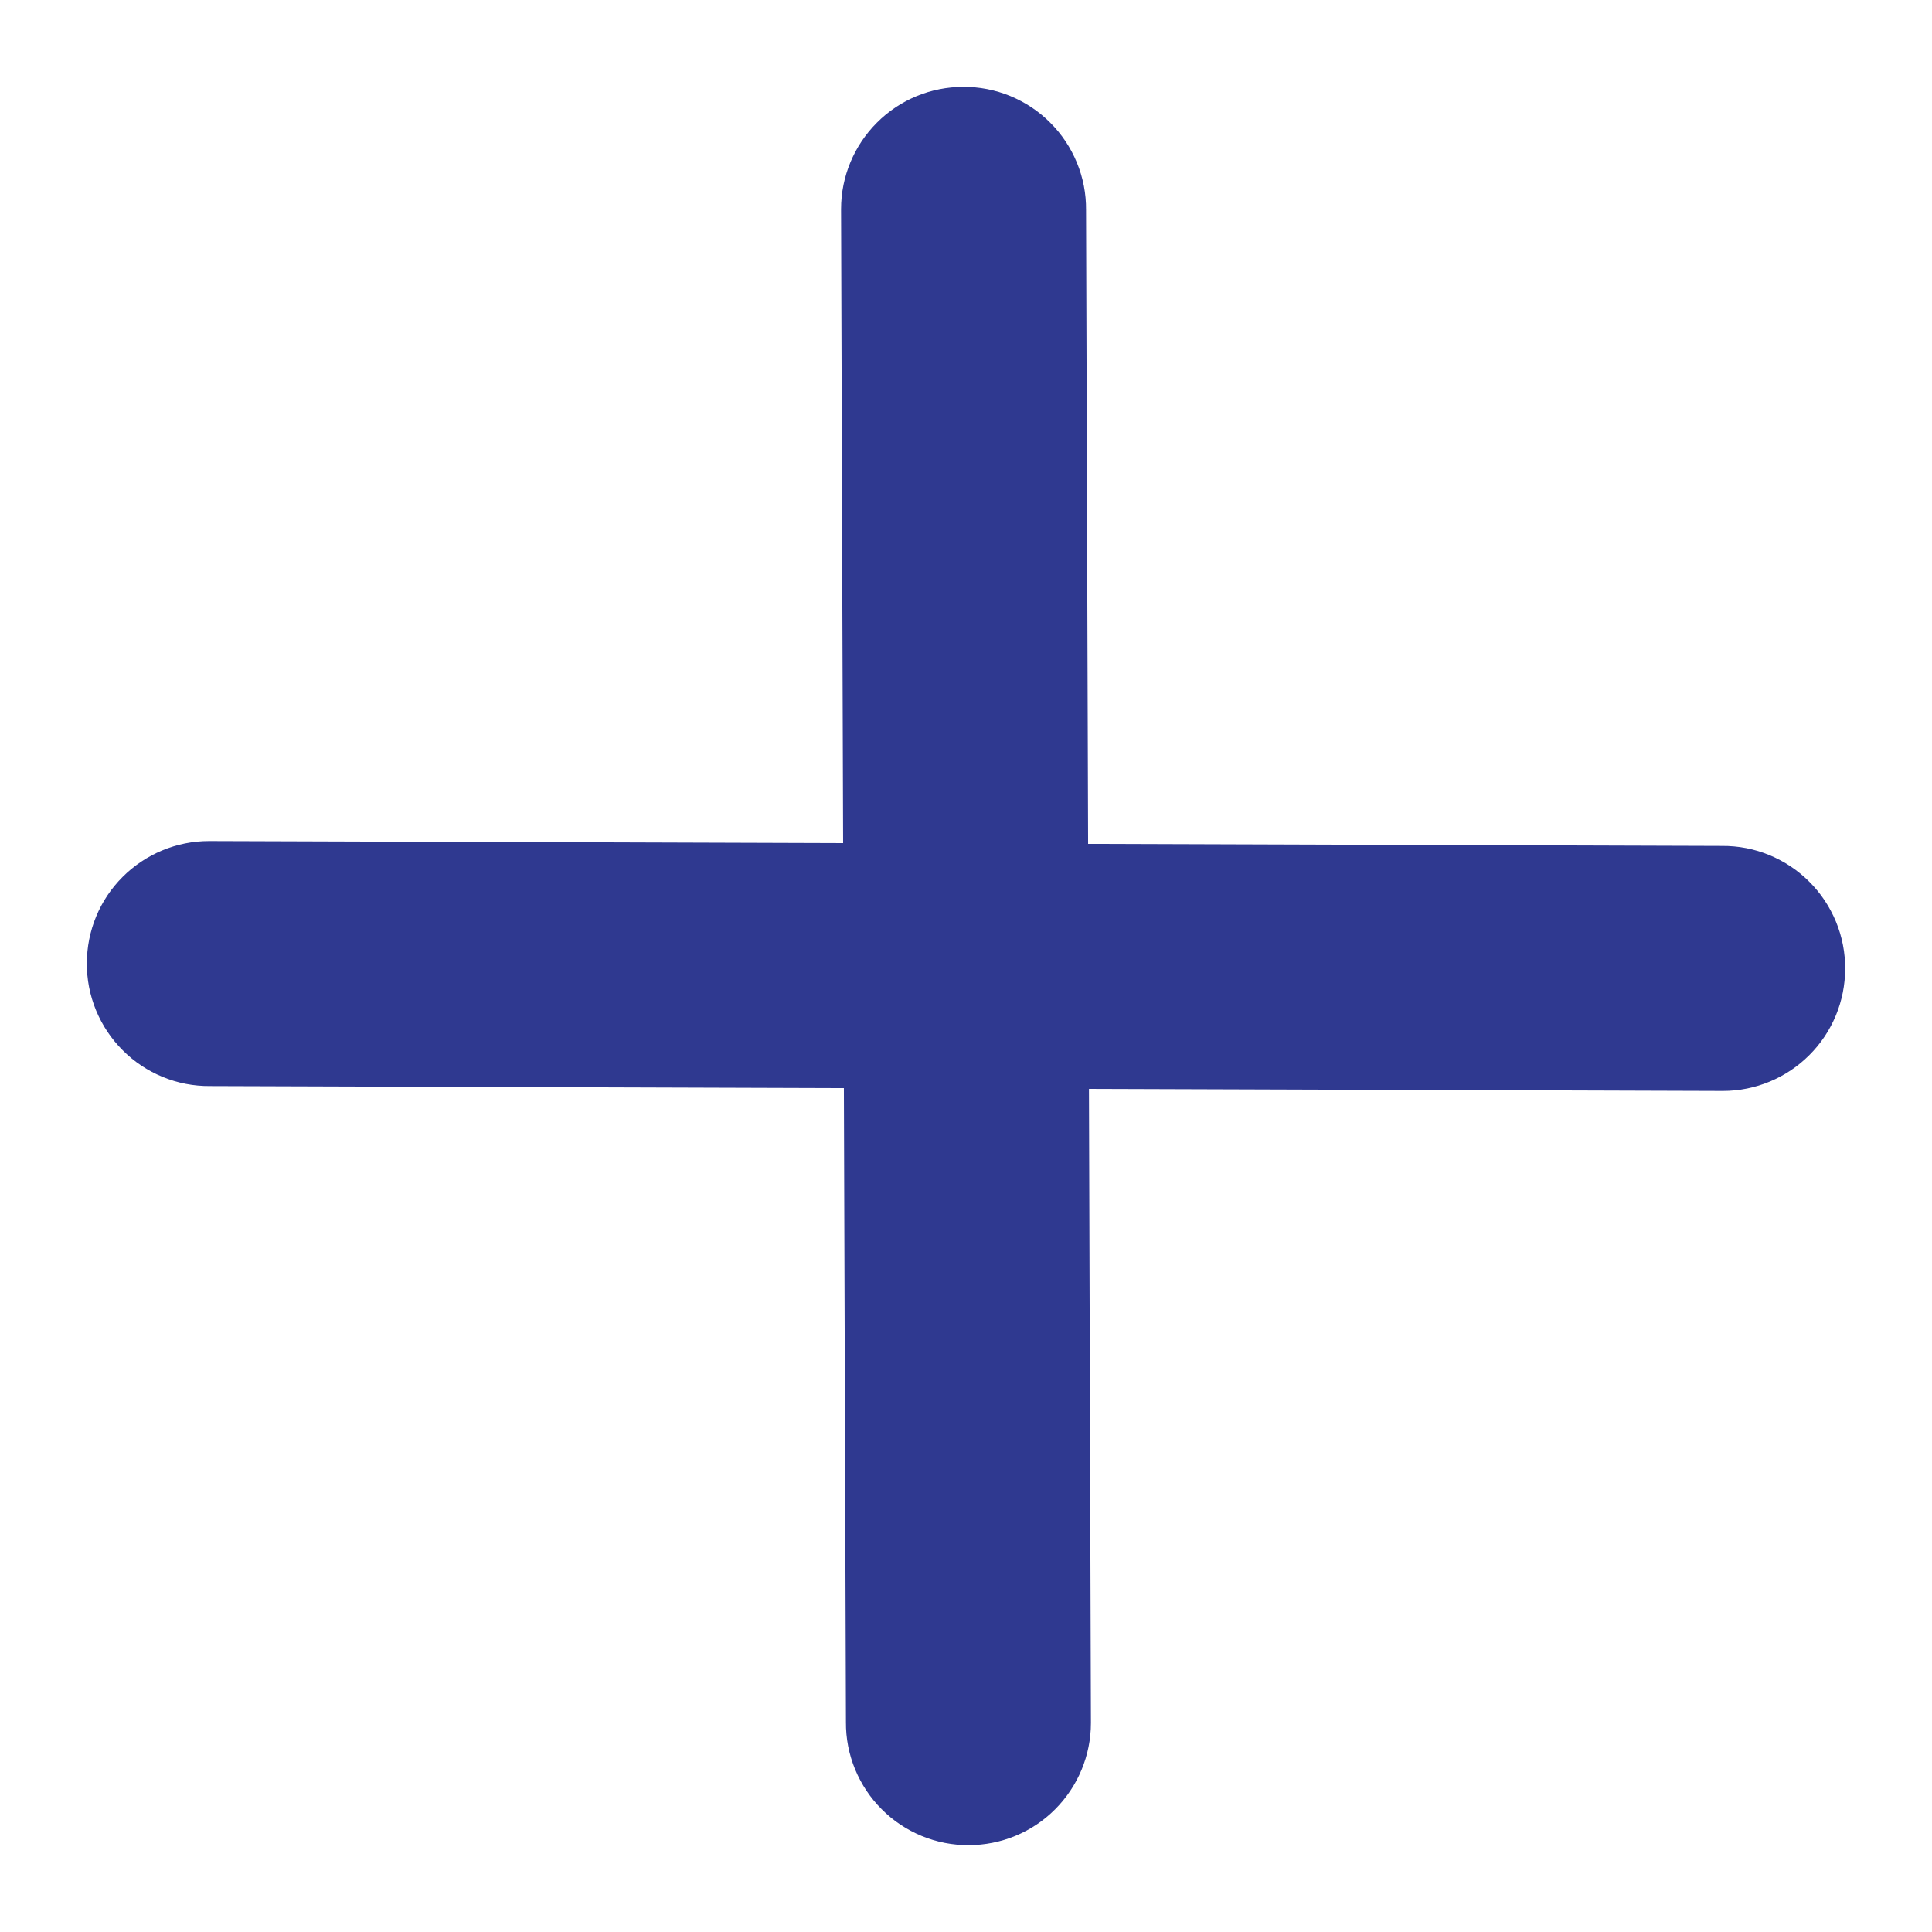 <svg width="21" height="21" viewBox="0 0 21 21" fill="none" xmlns="http://www.w3.org/2000/svg">
<path d="M11.329 9.671L11.305 2.278C11.306 2.168 11.285 2.059 11.243 1.958C11.201 1.856 11.14 1.764 11.062 1.687C10.985 1.609 10.892 1.548 10.791 1.506C10.689 1.464 10.58 1.443 10.471 1.444C10.251 1.444 10.04 1.531 9.885 1.687C9.73 1.842 9.642 2.053 9.642 2.272L9.666 9.666L2.272 9.642C2.053 9.642 1.842 9.73 1.687 9.885C1.531 10.04 1.444 10.251 1.444 10.471C1.443 10.58 1.464 10.689 1.506 10.791C1.548 10.892 1.609 10.985 1.687 11.062C1.764 11.14 1.856 11.201 1.958 11.243C2.059 11.285 2.168 11.306 2.278 11.305L9.671 11.329L9.695 18.722C9.694 18.832 9.715 18.941 9.757 19.042C9.799 19.143 9.86 19.236 9.938 19.313C10.015 19.391 10.108 19.452 10.209 19.494C10.311 19.536 10.42 19.557 10.529 19.556C10.749 19.556 10.96 19.469 11.115 19.313C11.27 19.158 11.358 18.947 11.358 18.728L11.335 11.334L18.728 11.358C18.947 11.358 19.158 11.27 19.313 11.115C19.469 10.96 19.556 10.749 19.556 10.529C19.557 10.42 19.536 10.311 19.494 10.209C19.452 10.108 19.391 10.015 19.313 9.938C19.236 9.86 19.143 9.799 19.042 9.757C18.941 9.715 18.832 9.694 18.722 9.695L11.329 9.671Z" fill="#2F3990" stroke="#2F3990"/>
</svg>
